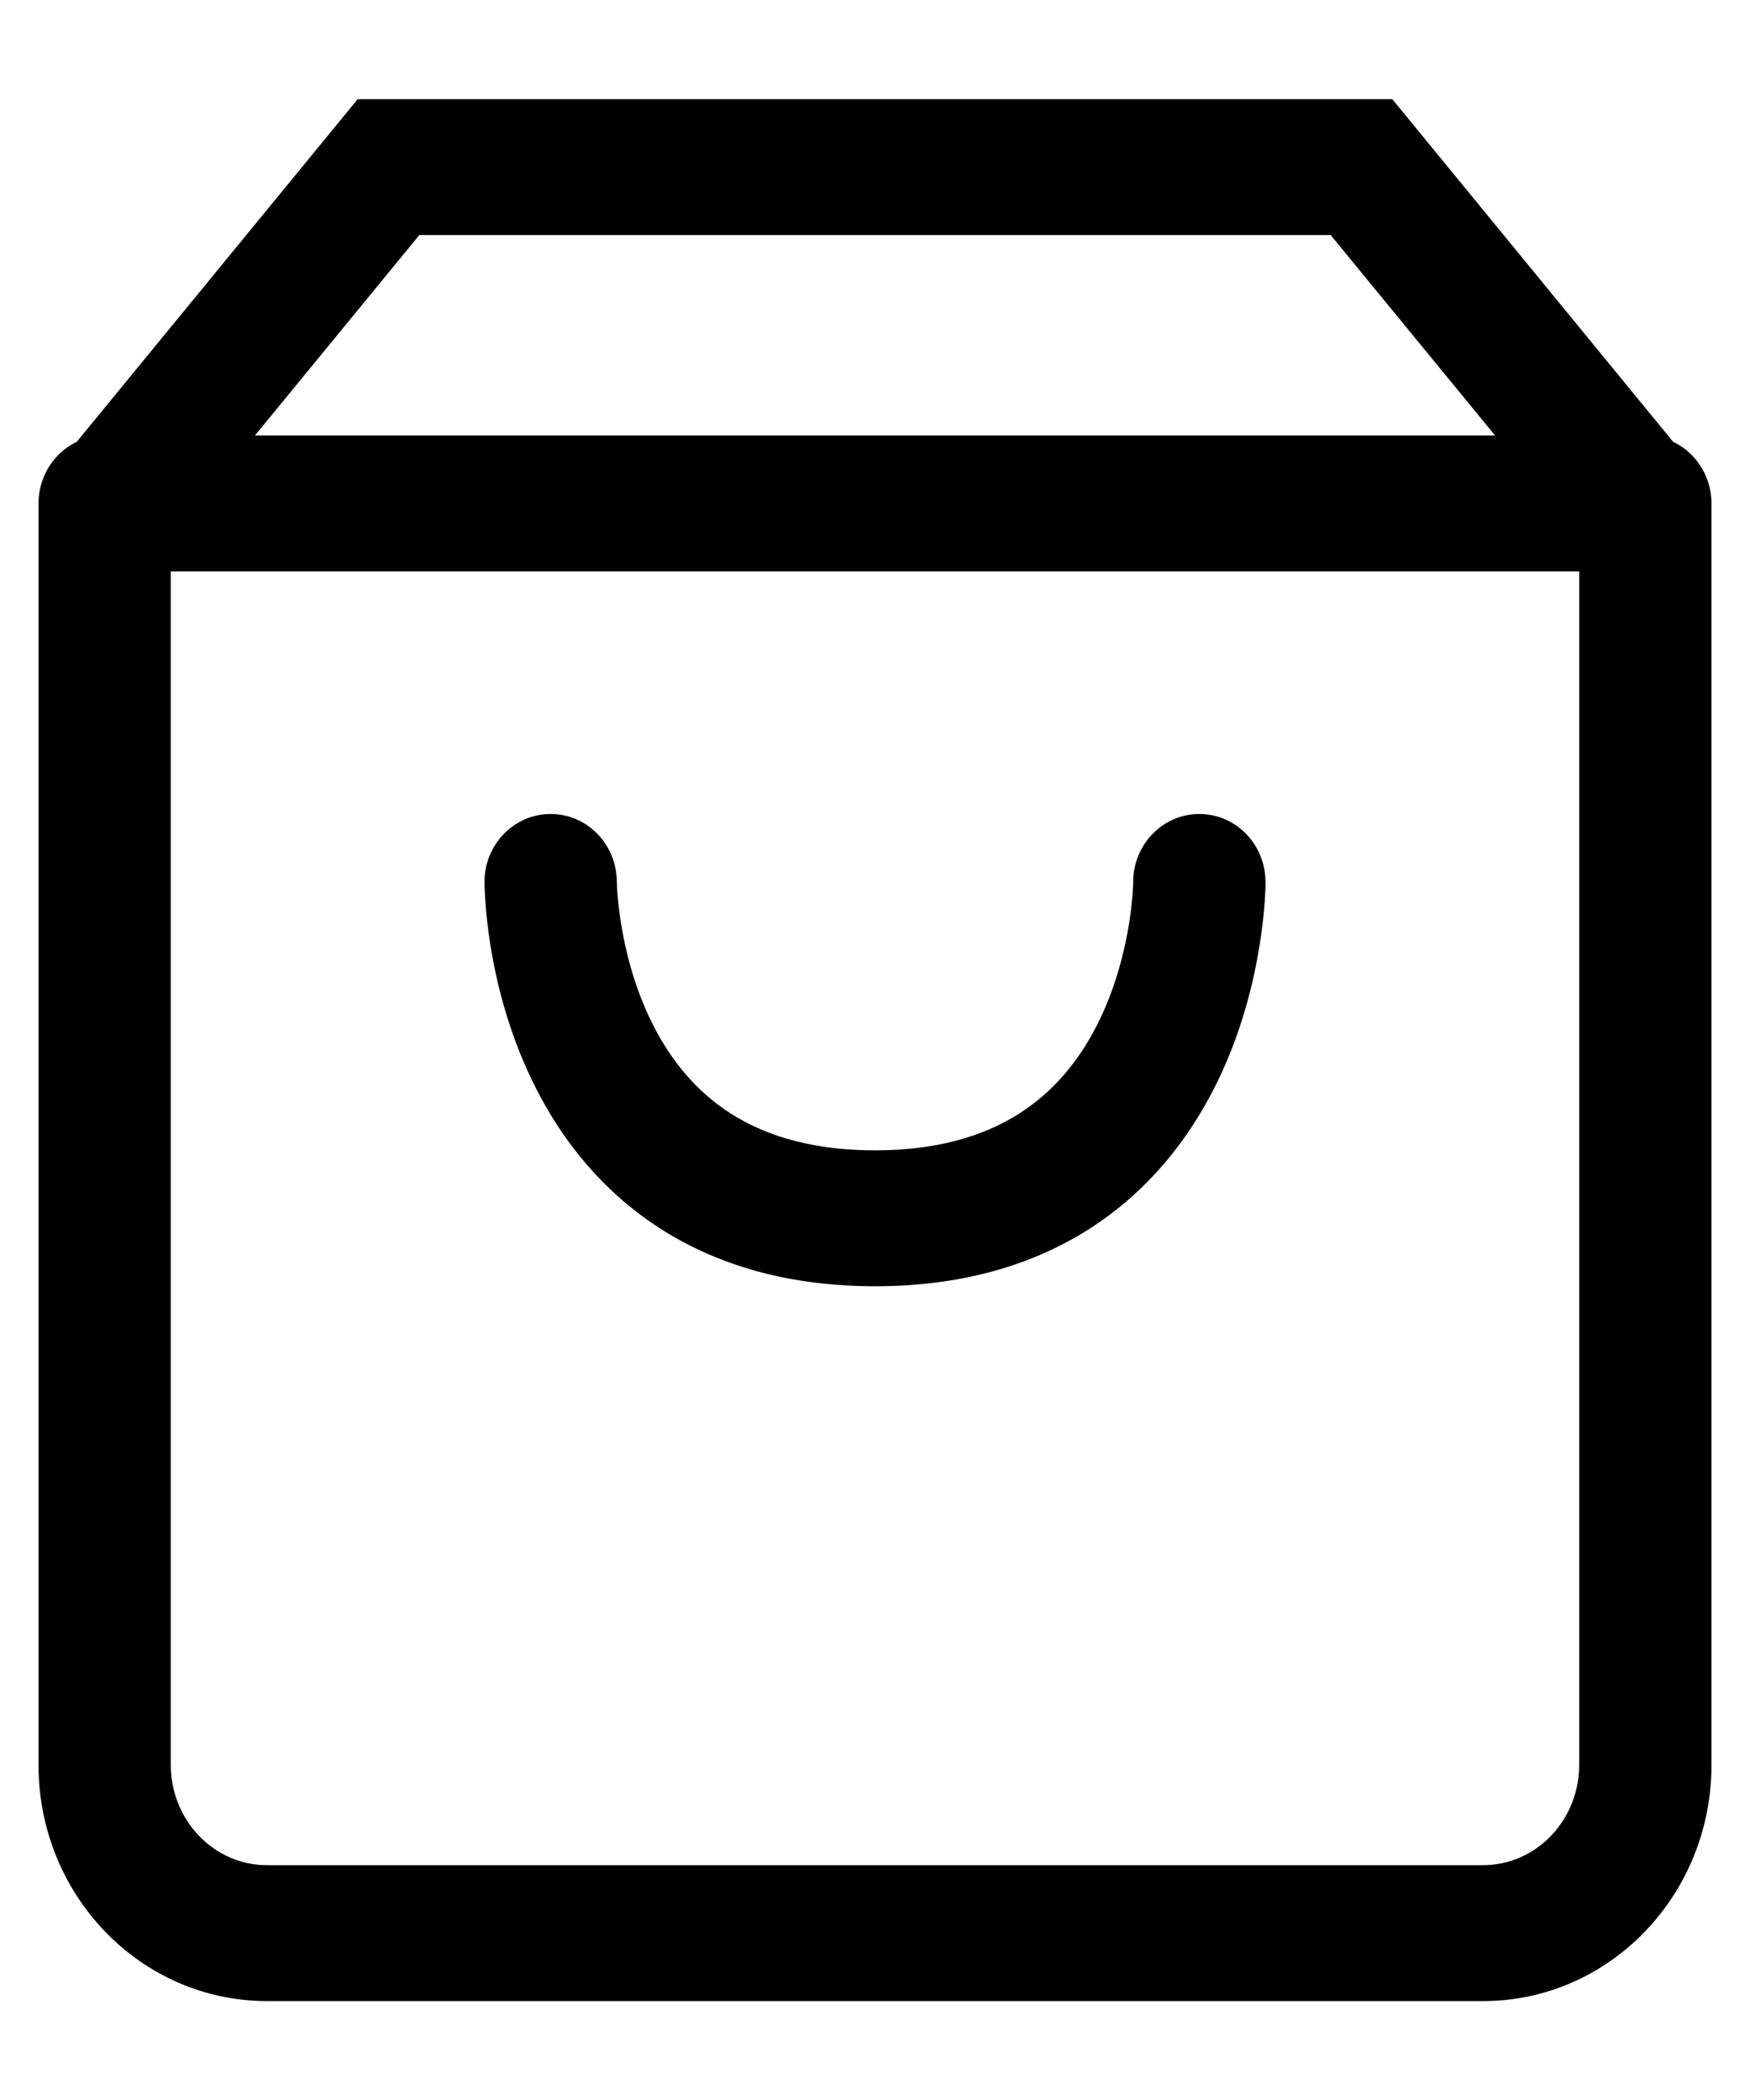 <svg width="15" height="18" viewBox="0 0 15 18" fill="none" xmlns="http://www.w3.org/2000/svg">
  <path fill-rule="evenodd" clip-rule="evenodd"
    d="M5.137 7.558C5.136 7.32 4.95 7.127 4.72 7.127C4.49 7.127 4.303 7.32 4.303 7.559L4.72 7.559C4.303 7.559 4.303 7.559 4.303 7.559L4.303 7.561L4.303 7.565L4.303 7.574C4.303 7.582 4.304 7.593 4.304 7.606C4.305 7.632 4.306 7.669 4.31 7.714C4.316 7.804 4.328 7.931 4.352 8.081C4.4 8.379 4.497 8.784 4.695 9.194C4.893 9.606 5.198 10.031 5.662 10.352C6.129 10.675 6.732 10.875 7.5 10.875C8.268 10.875 8.872 10.675 9.339 10.352C9.803 10.031 10.107 9.606 10.306 9.194C10.504 8.784 10.6 8.379 10.648 8.081C10.672 7.931 10.685 7.804 10.691 7.714C10.694 7.669 10.696 7.632 10.697 7.606C10.697 7.593 10.697 7.582 10.697 7.574L10.697 7.565L10.697 7.561L10.697 7.56C10.697 7.56 10.697 7.559 10.28 7.559L10.697 7.56C10.697 7.321 10.511 7.127 10.28 7.127C10.05 7.127 9.864 7.32 9.863 7.559C9.863 7.559 9.864 7.559 10.28 7.559L9.863 7.559L9.863 7.56L9.863 7.577C9.862 7.593 9.861 7.619 9.859 7.652C9.854 7.72 9.845 7.819 9.826 7.939C9.787 8.181 9.71 8.497 9.56 8.807C9.411 9.116 9.194 9.412 8.876 9.632C8.561 9.85 8.122 10.01 7.5 10.01C6.878 10.01 6.439 9.85 6.124 9.632C5.807 9.412 5.59 9.116 5.441 8.807C5.291 8.497 5.214 8.181 5.175 7.939C5.156 7.819 5.146 7.72 5.141 7.652C5.139 7.619 5.138 7.593 5.138 7.577L5.137 7.56L5.137 7.558ZM5.137 7.558L4.72 7.559C5.137 7.559 5.137 7.558 5.137 7.558Z"
    fill="black" />
  <path fill-rule="evenodd" clip-rule="evenodd"
    d="M3.137 1H11.863L14.248 3.91C14.407 3.971 14.52 4.13 14.52 4.316V15.127C14.52 16.163 13.711 17.002 12.713 17.002H2.287C1.289 17.002 0.48 16.163 0.48 15.127V4.316C0.48 4.13 0.593 3.971 0.751 3.91L3.137 1ZM11.477 1.865L13.132 3.883H1.868L3.523 1.865H11.477ZM1.314 4.748V15.127C1.314 15.685 1.75 16.137 2.287 16.137H12.713C13.25 16.137 13.686 15.685 13.686 15.127V4.748H1.314Z"
    fill="black" />
  <path
    d="M5.137 7.558C5.136 7.32 4.95 7.127 4.72 7.127C4.49 7.127 4.303 7.32 4.303 7.559M5.137 7.558L5.137 7.56L5.138 7.577C5.138 7.593 5.139 7.619 5.141 7.652C5.146 7.72 5.156 7.819 5.175 7.939C5.214 8.181 5.291 8.497 5.441 8.807C5.59 9.116 5.807 9.412 6.124 9.632C6.439 9.85 6.878 10.01 7.5 10.01C8.122 10.01 8.561 9.85 8.876 9.632C9.194 9.412 9.411 9.116 9.56 8.807C9.71 8.497 9.787 8.181 9.826 7.939C9.845 7.819 9.854 7.72 9.859 7.652C9.861 7.619 9.862 7.593 9.863 7.577L9.863 7.56L9.863 7.559M5.137 7.558L4.72 7.559M5.137 7.558C5.137 7.558 5.137 7.559 4.72 7.559M4.303 7.559L4.72 7.559M4.303 7.559C4.303 7.559 4.303 7.559 4.72 7.559M4.303 7.559L4.303 7.561L4.303 7.565L4.303 7.574C4.303 7.582 4.304 7.593 4.304 7.606C4.305 7.632 4.306 7.669 4.31 7.714C4.316 7.804 4.328 7.931 4.352 8.081C4.4 8.379 4.497 8.784 4.695 9.194C4.893 9.606 5.198 10.031 5.662 10.352C6.129 10.675 6.732 10.875 7.5 10.875C8.268 10.875 8.872 10.675 9.339 10.352C9.803 10.031 10.107 9.606 10.306 9.194C10.504 8.784 10.6 8.379 10.648 8.081C10.672 7.931 10.685 7.804 10.691 7.714C10.694 7.669 10.696 7.632 10.697 7.606C10.697 7.593 10.697 7.582 10.697 7.574L10.697 7.565L10.697 7.561L10.697 7.56M10.697 7.56C10.697 7.56 10.697 7.559 10.28 7.559M10.697 7.56L10.28 7.559M10.697 7.56C10.697 7.321 10.511 7.127 10.28 7.127C10.05 7.127 9.864 7.32 9.863 7.559M10.28 7.559C9.864 7.559 9.863 7.559 9.863 7.559M10.28 7.559L9.863 7.559M3.137 1H11.863L14.248 3.91C14.407 3.971 14.52 4.13 14.52 4.316V15.127C14.52 16.163 13.711 17.002 12.713 17.002H2.287C1.289 17.002 0.48 16.163 0.48 15.127V4.316C0.48 4.13 0.593 3.971 0.751 3.91L3.137 1ZM13.132 3.883L11.477 1.865H3.523L1.868 3.883H13.132ZM1.314 15.127V4.748H13.686V15.127C13.686 15.685 13.25 16.137 12.713 16.137H2.287C1.75 16.137 1.314 15.685 1.314 15.127Z"
    stroke="black" stroke-width="0.3" stroke-linecap="round" />
</svg>